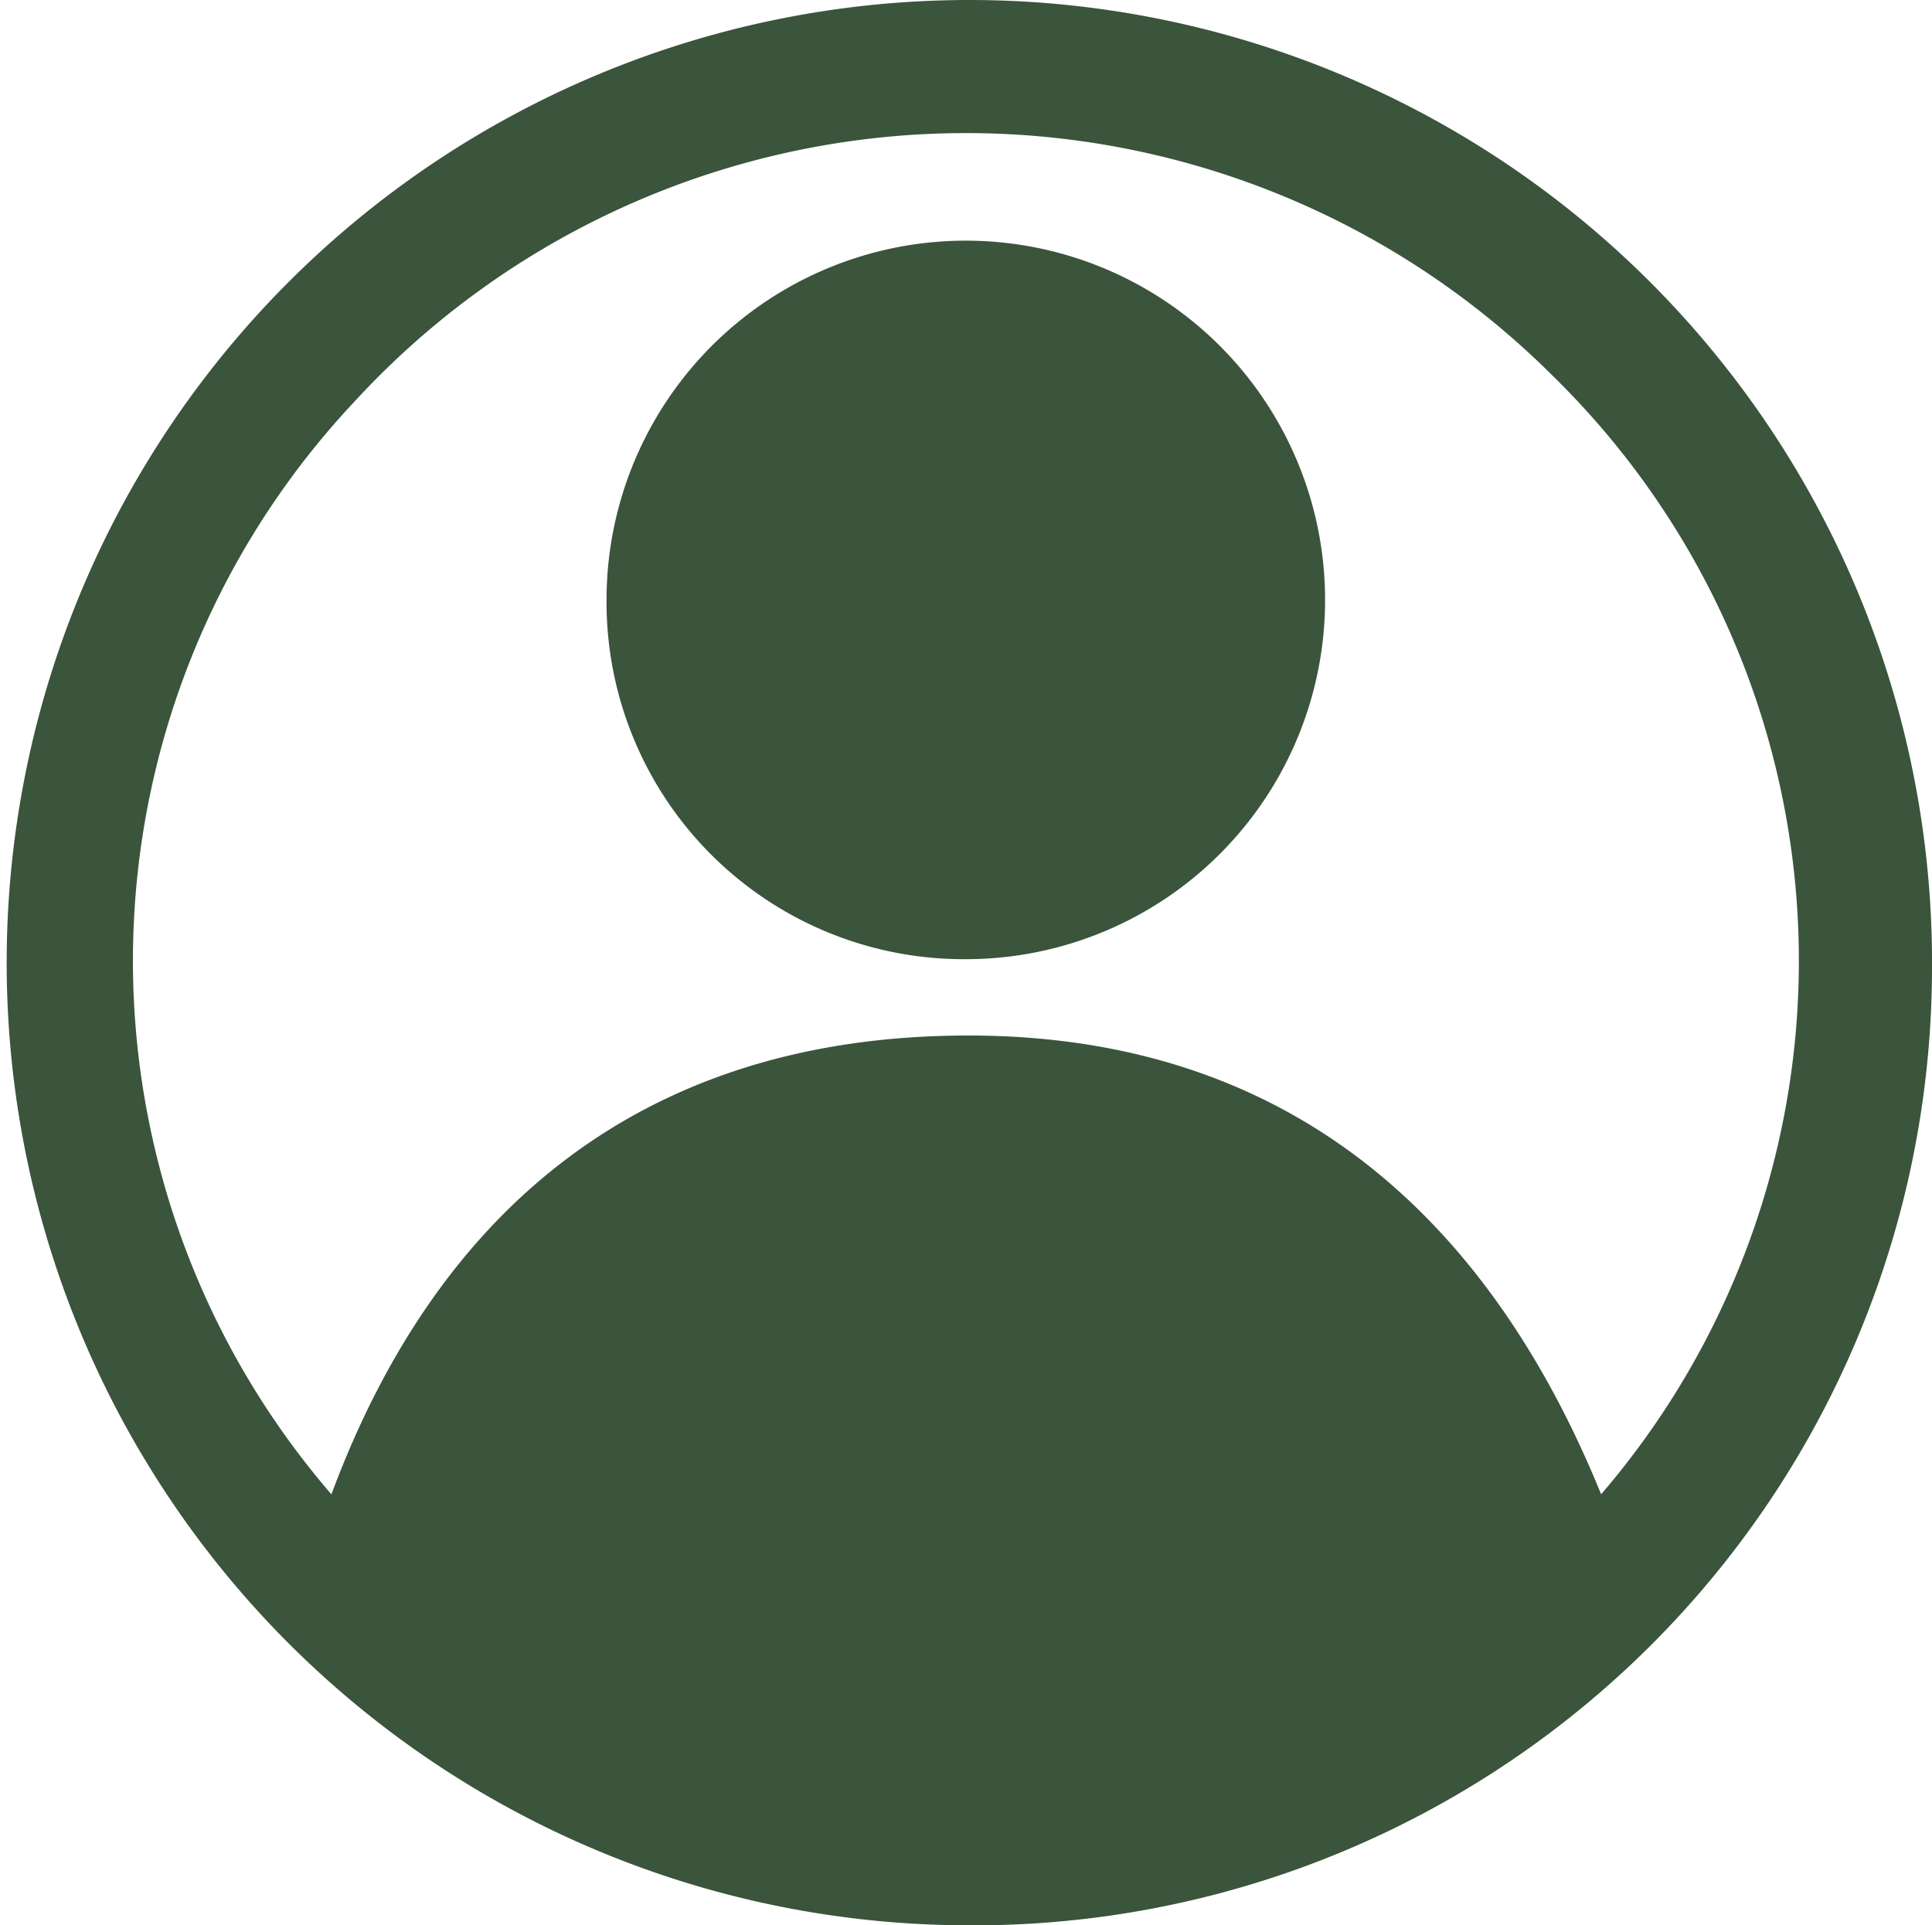 <svg xmlns="http://www.w3.org/2000/svg" width="46.785" height="46.623" viewBox="0 0 46.785 46.623">
  <g id="Group_1221" data-name="Group 1221" transform="translate(-1267.241 -1545.87)">
    <path id="Path_881" data-name="Path 881" d="M1098.613,1341.495a23.312,23.312,0,1,1,23.413-23.129,23.2,23.2,0,0,1-23.413,23.129m-15.346-10.438c2.552-6.863,7.427-10.883,14.79-11.1,7.892-.238,13.044,3.95,15.957,11.1a19.818,19.818,0,0,0-1.158-27.071,20.113,20.113,0,0,0-29.043.623,19.772,19.772,0,0,0-.546,26.45" transform="translate(192 250.999)" fill="#3b543c"/>
    <path id="Path_882" data-name="Path 882" d="M1089.929,1309.377a8.7,8.7,0,1,1,8.675,8.722,8.649,8.649,0,0,1-8.675-8.722" transform="translate(192 250.999)" fill="#3b543c"/>
  </g>
</svg>
